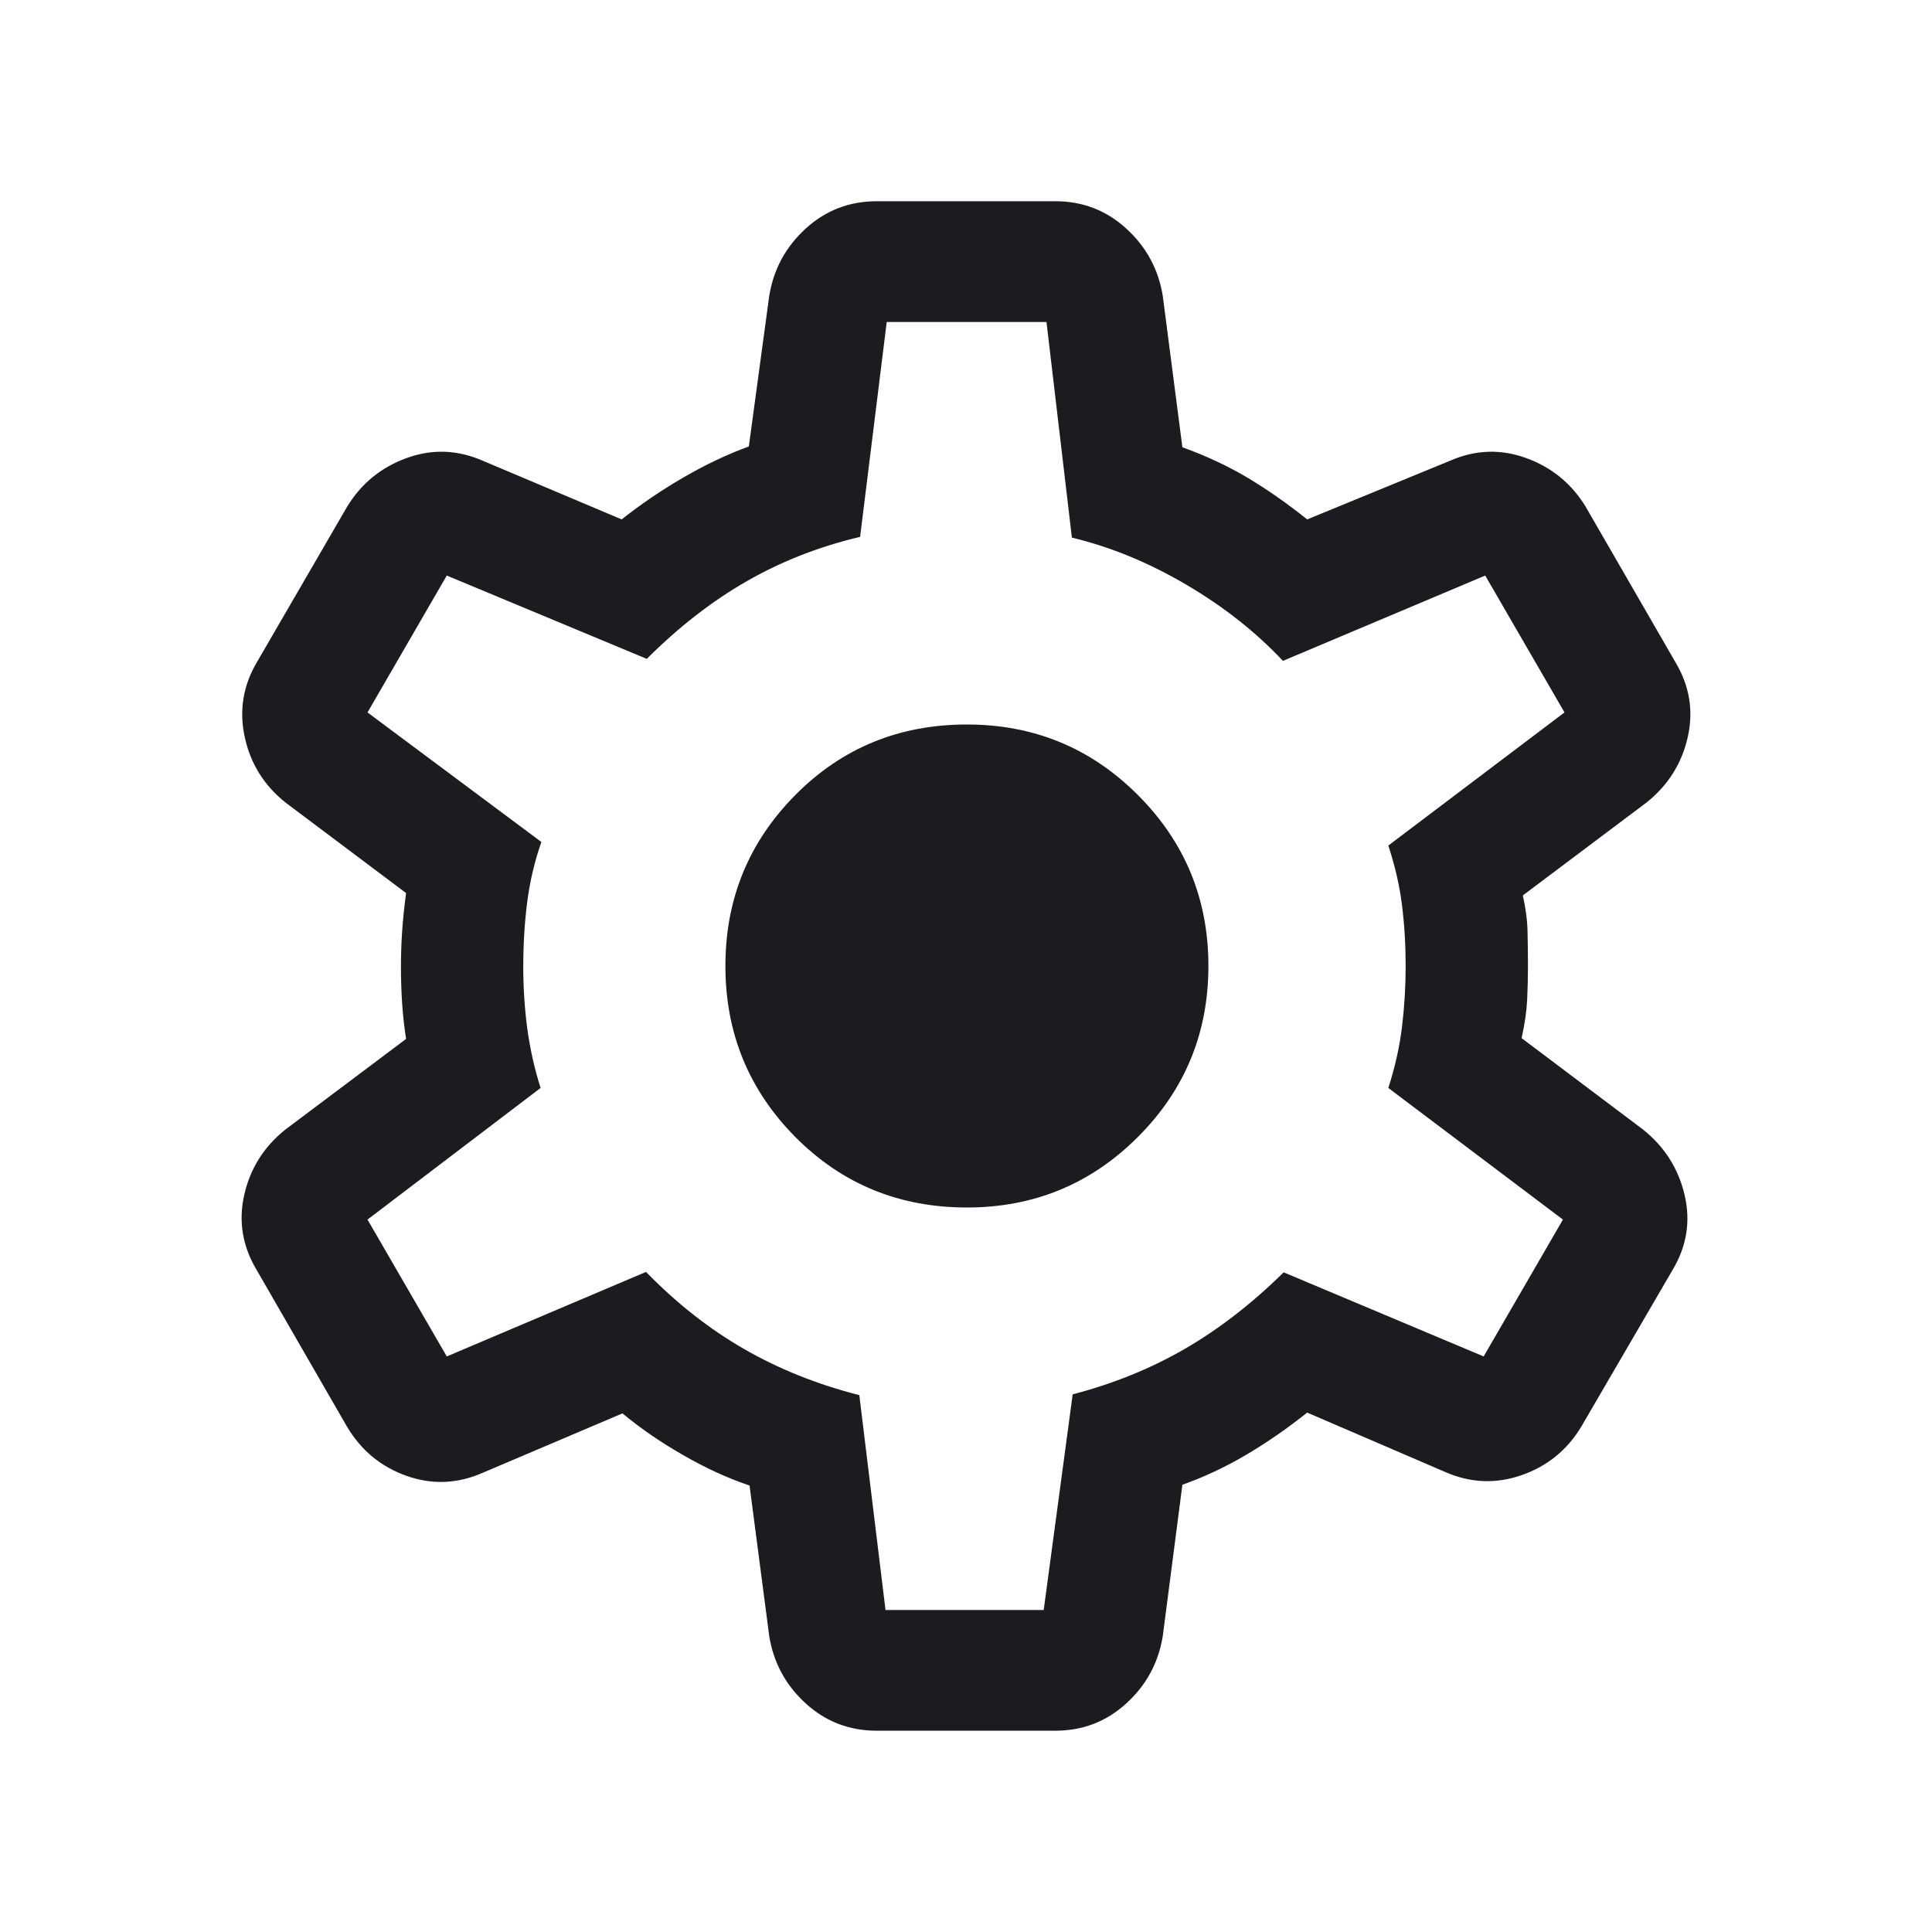 <svg width="32" height="32" viewBox="0 0 32 32" fill="none" xmlns="http://www.w3.org/2000/svg">
<mask id="mask0_302_468" style="mask-type:alpha" maskUnits="userSpaceOnUse" x="0" y="0" width="32" height="32">
<rect width="32" height="32" fill="#D9D9D9"/>
</mask>
<g mask="url(#mask0_302_468)">
<path d="M14.523 28.666C14.068 28.666 13.676 28.516 13.345 28.214C13.014 27.912 12.813 27.541 12.741 27.1L12.415 24.605C12.058 24.485 11.692 24.318 11.317 24.102C10.941 23.887 10.606 23.656 10.31 23.41L8 24.392C7.581 24.577 7.16 24.595 6.737 24.446C6.314 24.297 5.985 24.027 5.751 23.636L4.249 21.031C4.015 20.639 3.947 20.225 4.046 19.788C4.145 19.352 4.373 18.991 4.728 18.708L6.726 17.208C6.695 17.009 6.673 16.81 6.66 16.61C6.647 16.41 6.641 16.211 6.641 16.013C6.641 15.823 6.647 15.63 6.66 15.434C6.673 15.239 6.695 15.025 6.726 14.792L4.728 13.292C4.373 13.008 4.147 12.646 4.053 12.205C3.958 11.764 4.027 11.348 4.262 10.956L5.751 8.39C5.985 8.007 6.314 7.739 6.737 7.586C7.16 7.433 7.581 7.449 8 7.633L10.297 8.603C10.619 8.348 10.962 8.115 11.327 7.904C11.692 7.693 12.05 7.523 12.403 7.395L12.741 4.9C12.813 4.459 13.014 4.088 13.345 3.786C13.676 3.484 14.068 3.333 14.523 3.333H17.477C17.932 3.333 18.324 3.484 18.655 3.786C18.986 4.088 19.187 4.459 19.259 4.9L19.584 7.408C19.985 7.553 20.346 7.723 20.671 7.917C20.994 8.111 21.321 8.339 21.651 8.603L24.013 7.633C24.432 7.449 24.852 7.433 25.276 7.586C25.699 7.739 26.027 8.007 26.262 8.39L27.751 10.969C27.985 11.361 28.053 11.775 27.954 12.211C27.855 12.648 27.627 13.008 27.272 13.292L25.223 14.831C25.271 15.046 25.297 15.247 25.301 15.434C25.305 15.622 25.308 15.81 25.308 16C25.308 16.181 25.303 16.365 25.295 16.552C25.286 16.74 25.256 16.954 25.203 17.195L27.213 18.708C27.568 18.991 27.798 19.352 27.901 19.788C28.005 20.225 27.939 20.639 27.705 21.031L26.195 23.623C25.961 24.014 25.63 24.285 25.203 24.433C24.775 24.582 24.352 24.564 23.933 24.379L21.651 23.397C21.321 23.66 20.985 23.893 20.641 24.096C20.297 24.299 19.945 24.464 19.584 24.592L19.259 27.1C19.187 27.541 18.986 27.912 18.655 28.214C18.324 28.516 17.932 28.666 17.477 28.666H14.523ZM14.667 26.667H17.287L17.767 23.095C18.447 22.917 19.069 22.664 19.632 22.337C20.195 22.01 20.738 21.589 21.262 21.074L24.574 22.467L25.887 20.2L22.995 18.02C23.106 17.675 23.182 17.337 23.222 17.005C23.262 16.673 23.282 16.338 23.282 16C23.282 15.653 23.262 15.318 23.222 14.995C23.182 14.672 23.106 14.342 22.995 14.005L25.913 11.8L24.6 9.533L21.249 10.946C20.802 10.469 20.268 10.048 19.645 9.682C19.022 9.316 18.391 9.057 17.754 8.905L17.333 5.333H14.687L14.246 8.892C13.566 9.053 12.938 9.299 12.361 9.631C11.785 9.962 11.236 10.39 10.713 10.913L7.4 9.533L6.087 11.8L8.967 13.946C8.856 14.262 8.778 14.591 8.733 14.933C8.689 15.275 8.667 15.635 8.667 16.013C8.667 16.36 8.689 16.7 8.733 17.033C8.778 17.367 8.851 17.696 8.954 18.02L6.087 20.2L7.4 22.467L10.7 21.067C11.206 21.586 11.747 22.012 12.323 22.343C12.899 22.675 13.536 22.93 14.233 23.108L14.667 26.667ZM16.015 20C17.125 20 18.069 19.61 18.847 18.832C19.626 18.053 20.015 17.109 20.015 16C20.015 14.89 19.626 13.947 18.847 13.168C18.069 12.389 17.125 12 16.015 12C14.892 12 13.945 12.389 13.173 13.168C12.401 13.947 12.015 14.89 12.015 16C12.015 17.109 12.401 18.053 13.173 18.832C13.945 19.61 14.892 20 16.015 20Z" fill="#1C1B1F"/>
</g>
</svg>
